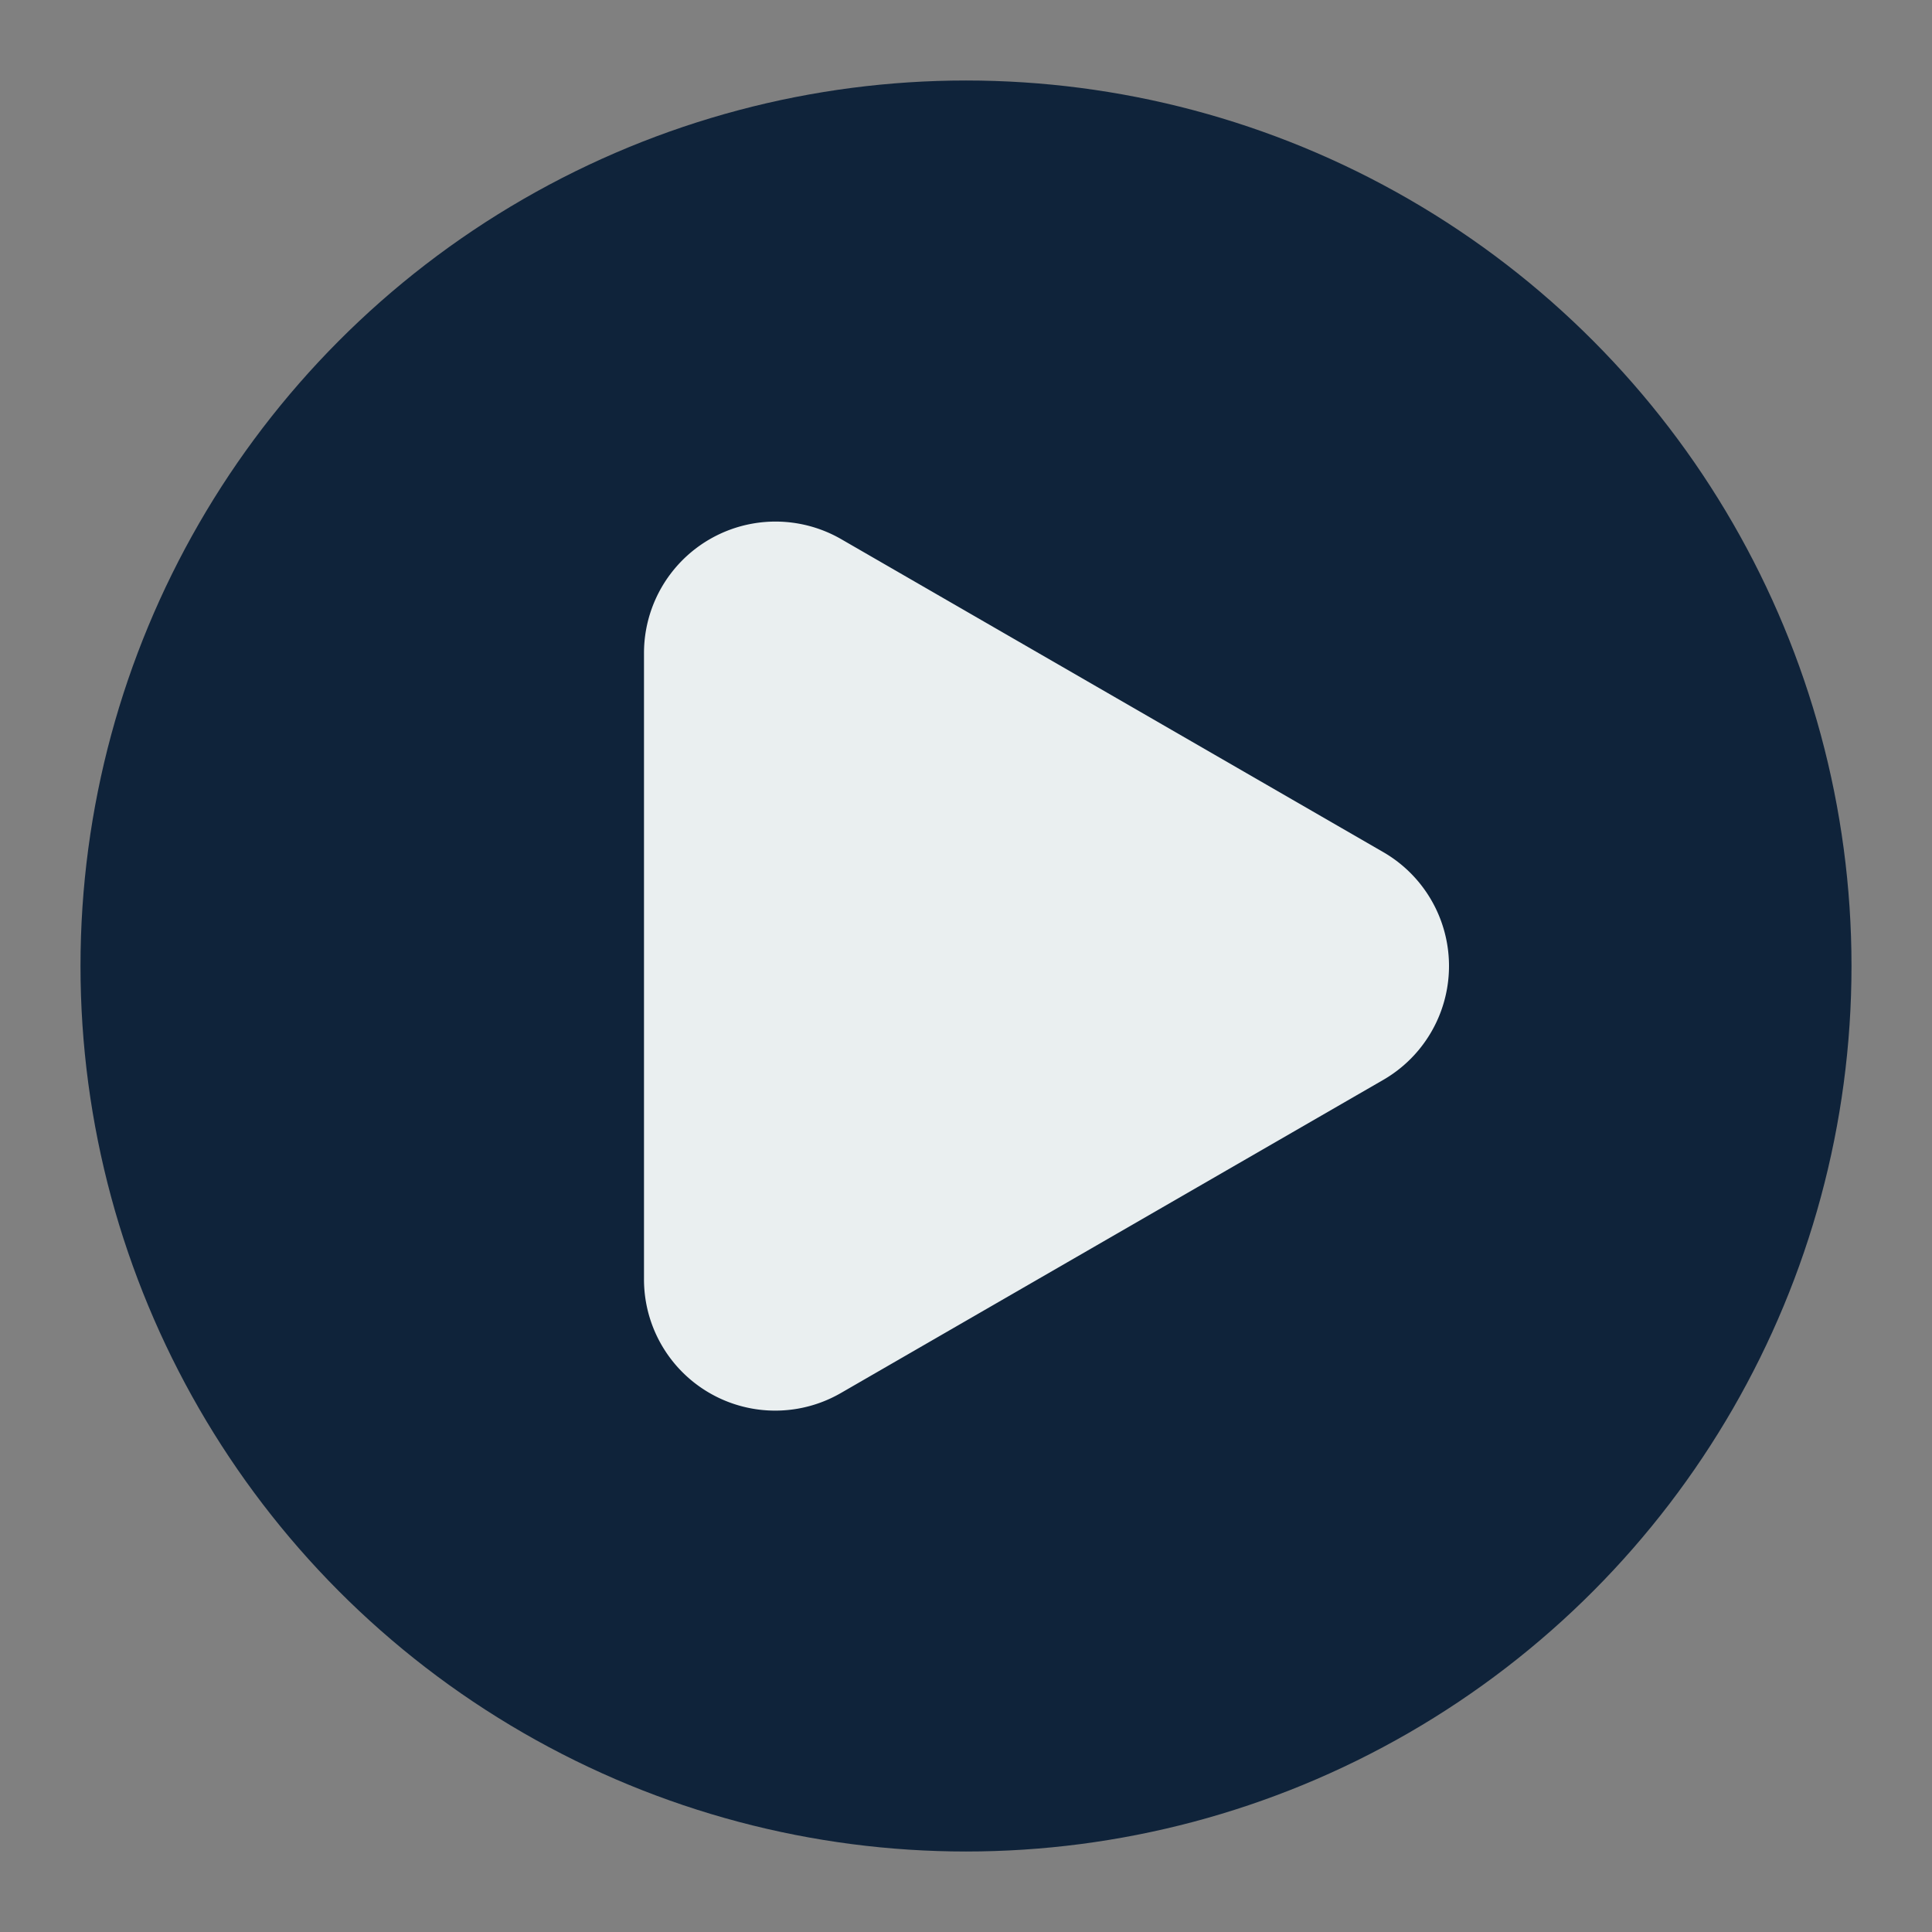 <!-- icon666.com - MILLIONS vector ICONS FREE --><svg id="Layer_1" viewBox="0 0 512 512" xmlns="http://www.w3.org/2000/svg" data-name="Layer 1"><rect x="0" y="0" width="512" height="512" fill="#808080" stroke="none"/><circle cx="256" cy="256" fill="#0f233a" r="234.667"></circle><path d="m366.574 225.816-143.627-82.923a34.854 34.854 0 0 0 -52.281 30.184v165.846a34.779 34.779 0 0 0 52.281 30.183l143.627-82.923a34.853 34.853 0 0 0 0-60.367z" fill="#eaeff0"></path></svg>